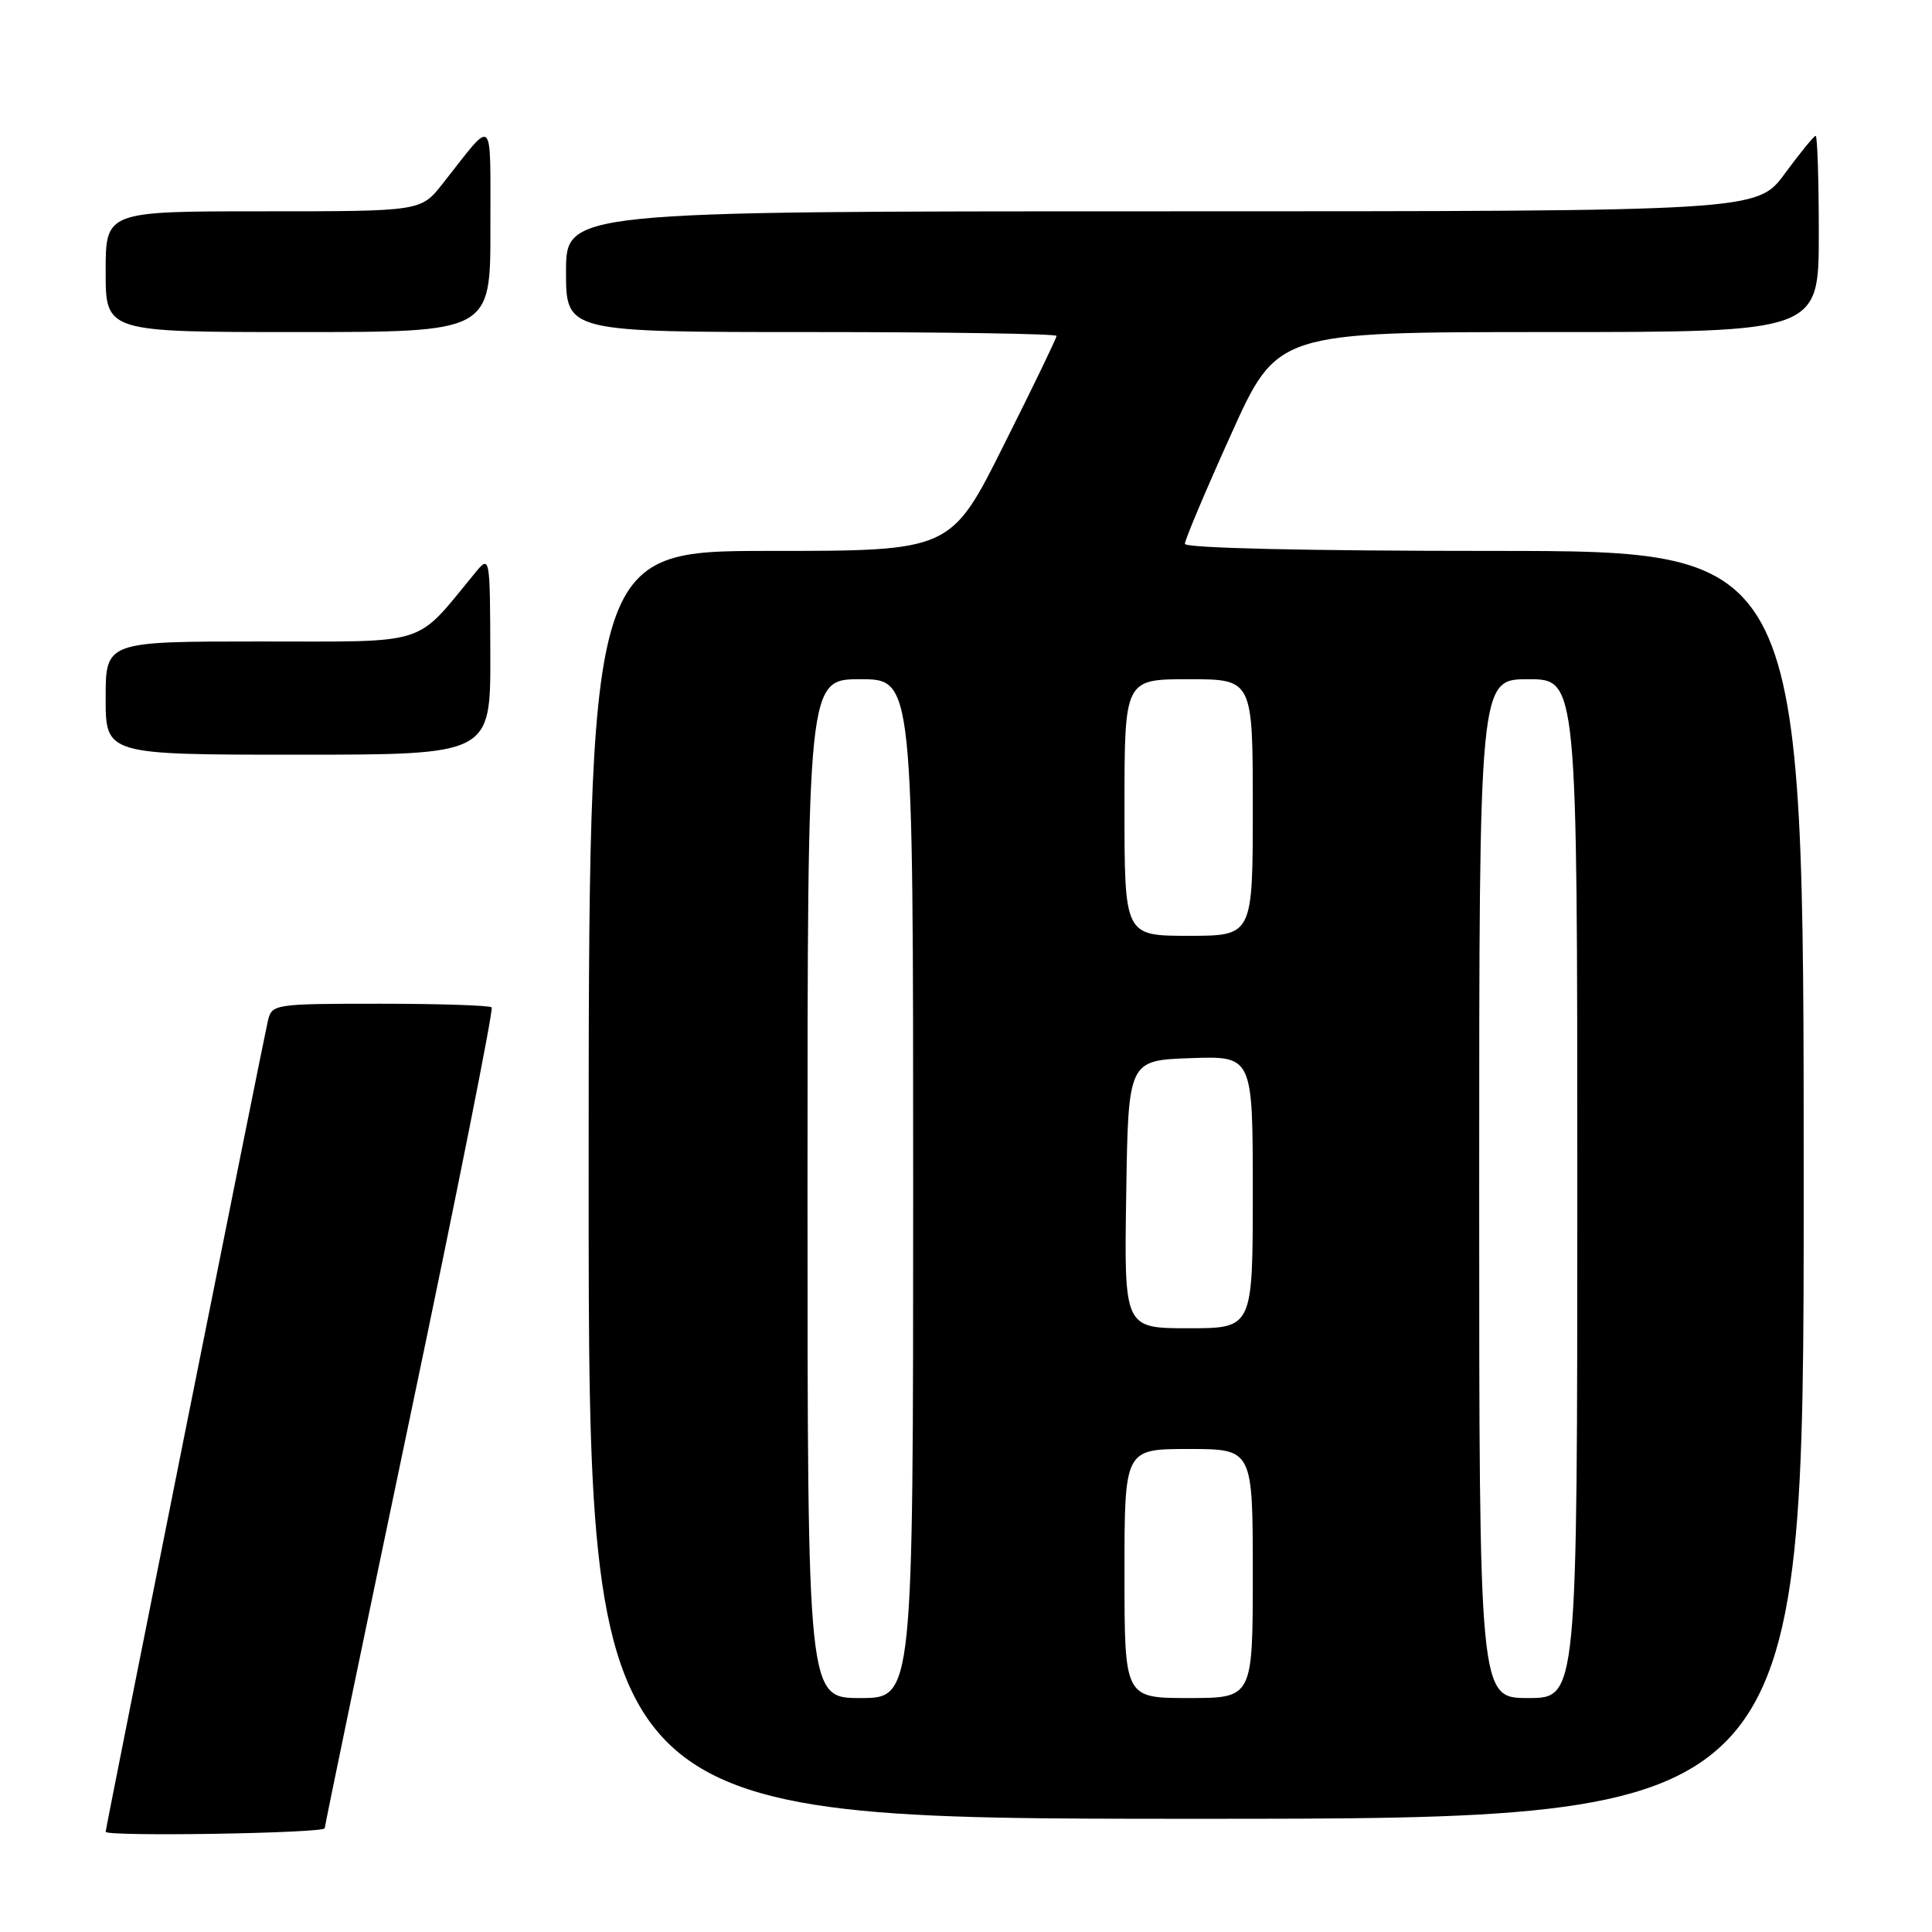 <?xml version="1.0" encoding="UTF-8" standalone="no"?>
<!DOCTYPE svg PUBLIC "-//W3C//DTD SVG 1.1//EN" "http://www.w3.org/Graphics/SVG/1.1/DTD/svg11.dtd" >
<svg xmlns="http://www.w3.org/2000/svg" xmlns:xlink="http://www.w3.org/1999/xlink" version="1.1" viewBox="0 0 256 256">
 <g >
 <path fill="currentColor"
d=" M 43.03 242.25 C 43.05 241.84 48.14 217.30 54.34 187.73 C 60.55 158.16 65.41 133.74 65.15 133.48 C 64.88 133.22 58.23 133.00 50.35 133.00 C 36.33 133.00 36.03 133.05 35.50 135.25 C 34.93 137.64 14.00 242.25 14.00 242.72 C 14.00 243.39 43.00 242.92 43.03 242.25 Z  M 239.00 157.00 C 239.00 73.00 239.00 73.00 198.00 73.00 C 173.13 73.00 157.00 72.63 157.00 72.06 C 157.00 71.55 159.75 65.02 163.12 57.56 C 169.23 44.00 169.23 44.00 205.12 44.00 C 241.00 44.00 241.00 44.00 241.00 31.00 C 241.00 23.85 240.81 18.00 240.59 18.00 C 240.36 18.00 238.52 20.25 236.50 23.00 C 232.83 28.00 232.83 28.00 153.91 28.00 C 75.00 28.00 75.00 28.00 75.00 36.00 C 75.00 44.00 75.00 44.00 107.50 44.00 C 125.38 44.00 140.00 44.23 140.00 44.51 C 140.00 44.80 136.85 51.32 132.99 59.01 C 125.99 73.00 125.99 73.00 101.99 73.00 C 78.00 73.00 78.00 73.00 78.00 157.00 C 78.00 241.00 78.00 241.00 158.50 241.00 C 239.00 241.00 239.00 241.00 239.00 157.00 Z  M 64.97 86.75 C 64.93 73.50 64.93 73.50 62.88 76.00 C 54.88 85.71 57.13 85.00 34.48 85.00 C 14.00 85.00 14.00 85.00 14.00 92.50 C 14.00 100.00 14.00 100.00 39.50 100.00 C 65.00 100.00 65.00 100.00 64.97 86.75 Z  M 64.98 30.25 C 64.95 14.90 65.62 15.52 58.63 24.37 C 55.76 28.00 55.76 28.00 34.88 28.00 C 14.00 28.00 14.00 28.00 14.00 36.00 C 14.00 44.00 14.00 44.00 39.50 44.00 C 65.00 44.00 65.00 44.00 64.98 30.25 Z  M 107.00 157.50 C 107.00 90.00 107.00 90.00 114.00 90.00 C 121.00 90.00 121.00 90.00 121.00 157.50 C 121.00 225.00 121.00 225.00 114.00 225.00 C 107.00 225.00 107.00 225.00 107.00 157.50 Z  M 149.00 208.50 C 149.00 192.00 149.00 192.00 157.50 192.00 C 166.00 192.00 166.00 192.00 166.00 208.50 C 166.00 225.00 166.00 225.00 157.50 225.00 C 149.00 225.00 149.00 225.00 149.00 208.50 Z  M 196.00 157.50 C 196.00 90.00 196.00 90.00 202.50 90.00 C 209.00 90.00 209.00 90.00 209.00 157.50 C 209.00 225.00 209.00 225.00 202.50 225.00 C 196.00 225.00 196.00 225.00 196.00 157.50 Z  M 149.23 158.25 C 149.50 140.50 149.50 140.50 157.75 140.21 C 166.00 139.92 166.00 139.92 166.00 157.96 C 166.00 176.00 166.00 176.00 157.48 176.00 C 148.95 176.00 148.95 176.00 149.23 158.25 Z  M 149.00 107.00 C 149.00 90.00 149.00 90.00 157.50 90.00 C 166.00 90.00 166.00 90.00 166.00 107.00 C 166.00 124.00 166.00 124.00 157.50 124.00 C 149.00 124.00 149.00 124.00 149.00 107.00 Z "/>
</g>
</svg>